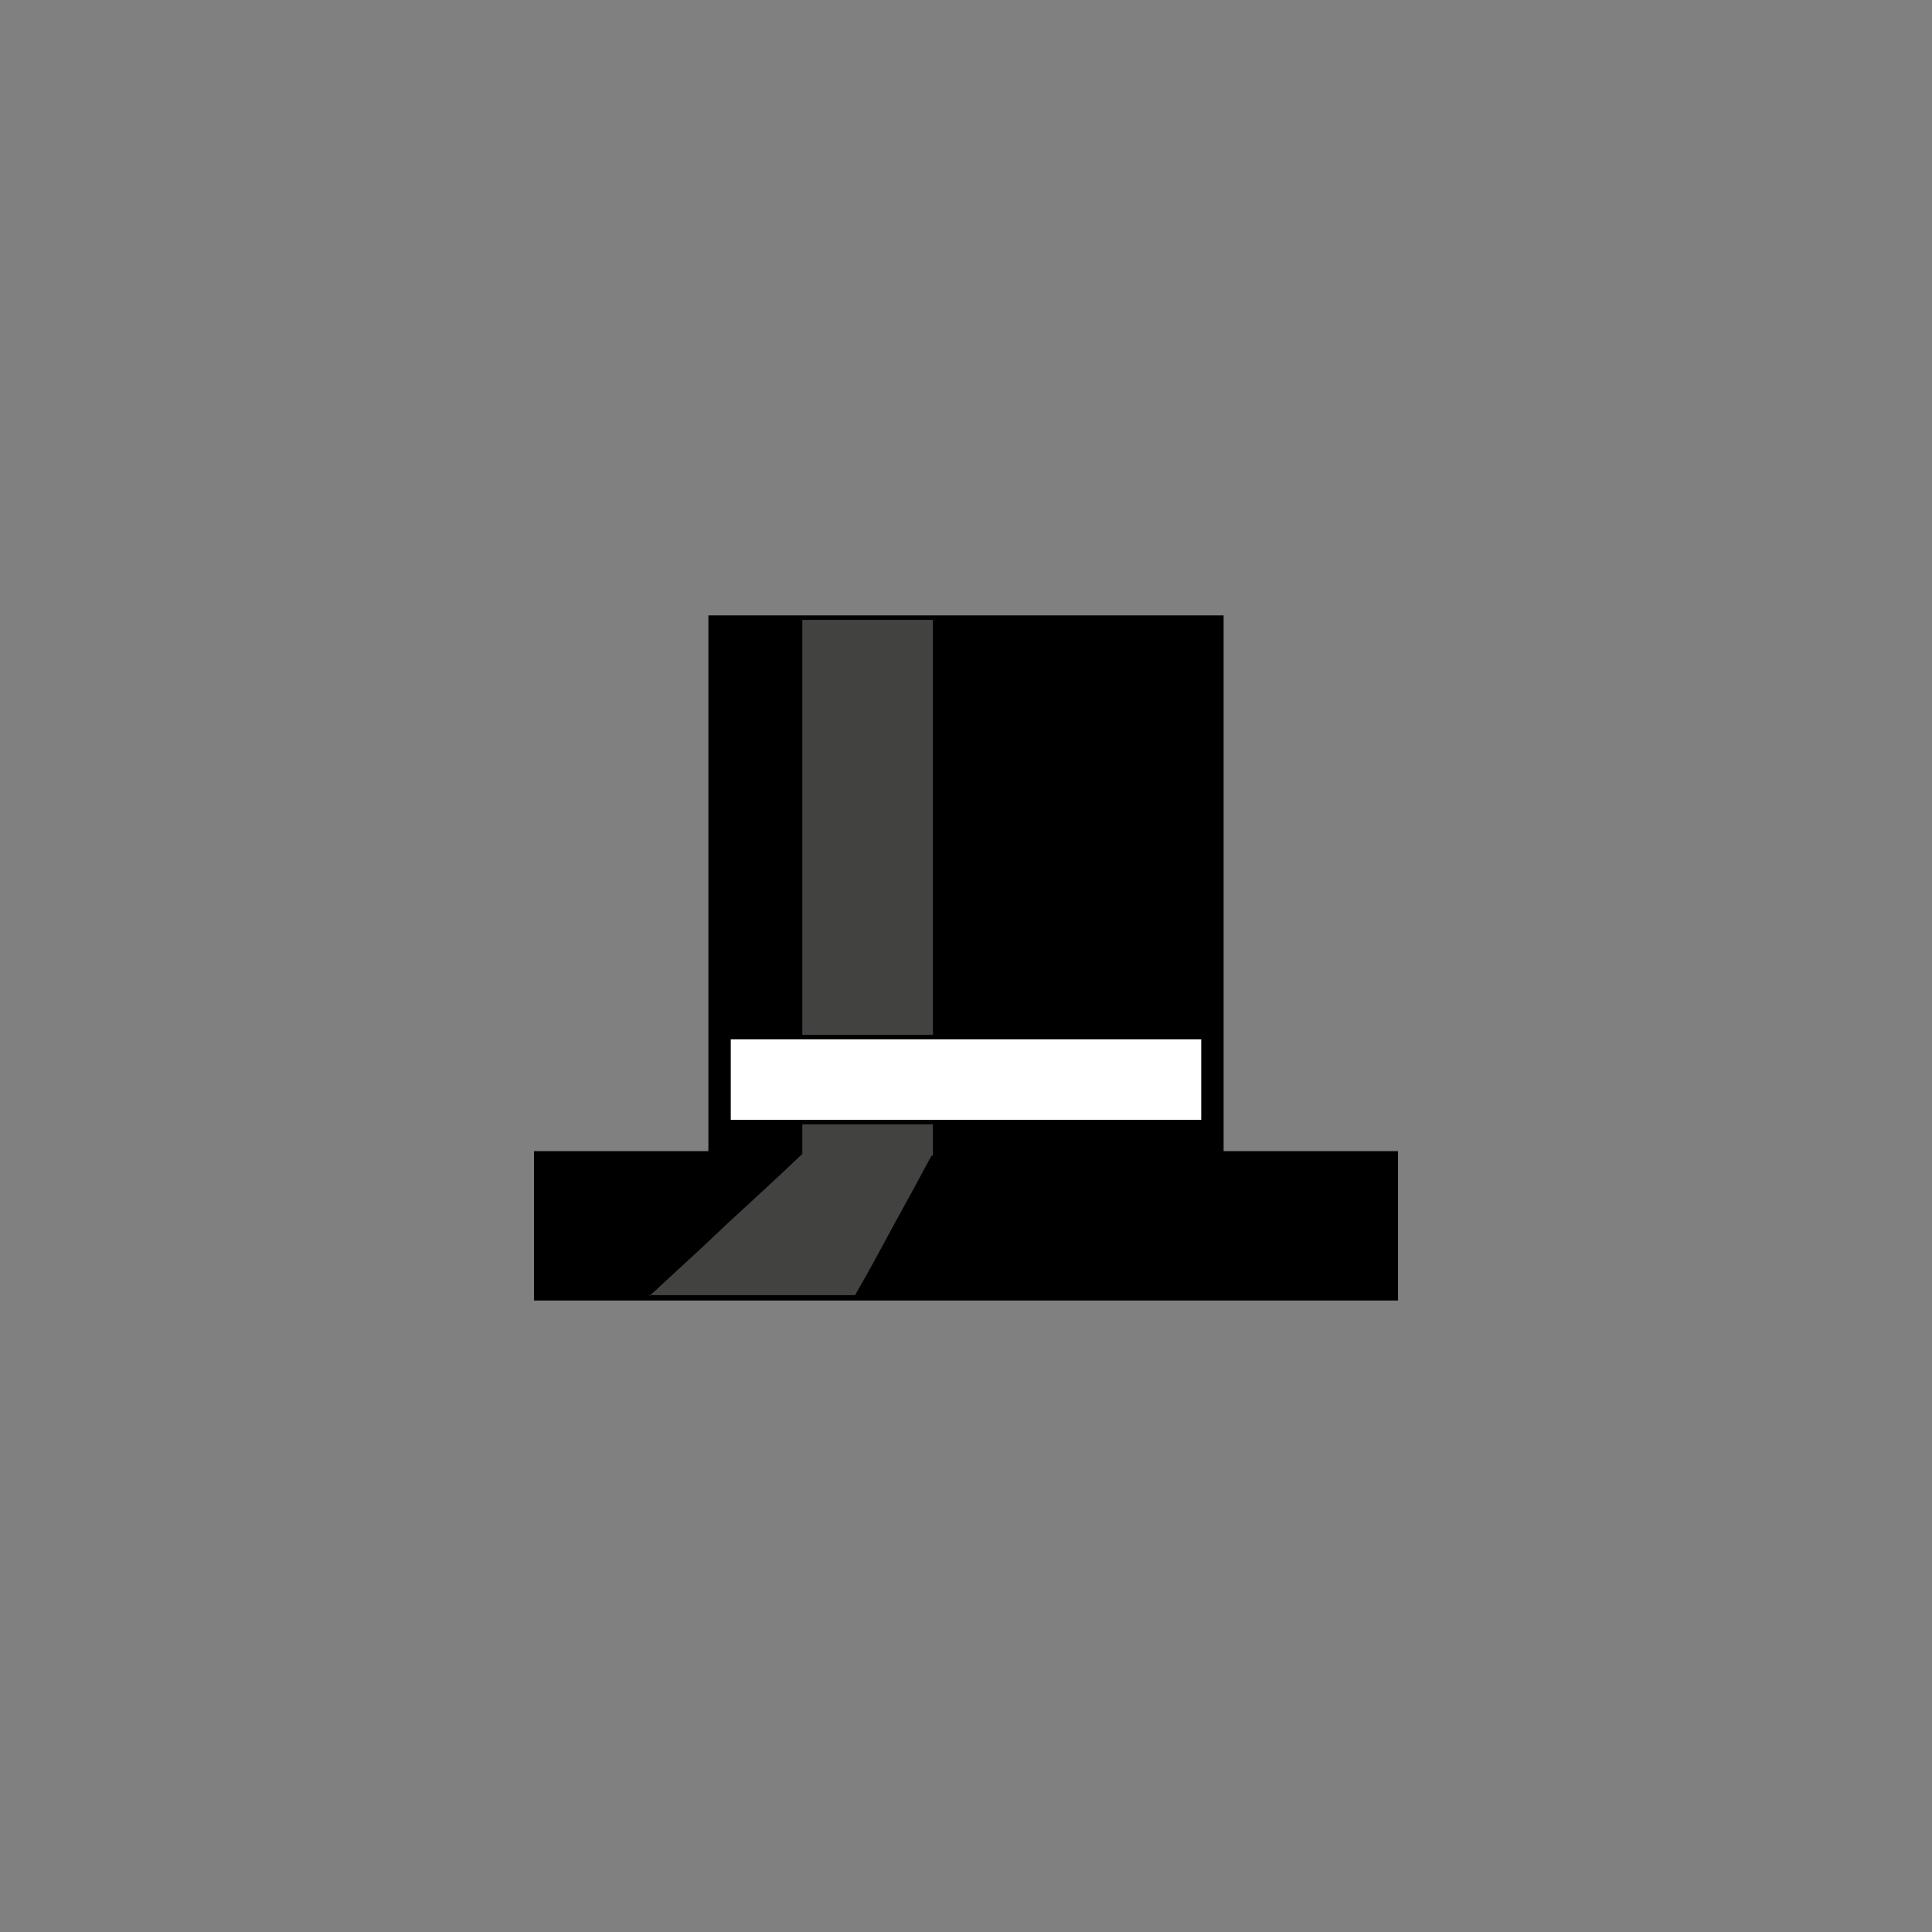 <?xml version="1.0" encoding="utf-8"?>
<!-- Generator: Adobe Illustrator 24.1.2, SVG Export Plug-In . SVG Version: 6.00 Build 0)  -->
<svg version="1.1" id="Слой_1" xmlns="http://www.w3.org/2000/svg" xmlns:xlink="http://www.w3.org/1999/xlink" x="0px" y="0px"
	 viewBox="0 0 216 216" style="enable-background:new 0 0 216 216;" xml:space="preserve">
<rect x="0" y="0" width="216" height="216" fill="#808080" stroke="none"/>
<style type="text/css">
	.st0{stroke:#000000;stroke-miterlimit:10;}
	.st1{fill:#FFFFFF;stroke:#000000;stroke-miterlimit:10;}
	.st2{fill:#424241;}
</style>
<polygon class="st0" points="155.8,129.2 155.8,144.9 60.2,144.9 60.2,129.2 79.7,129.2 79.7,69.3 136.3,69.3 136.3,129.2 "/>
<rect x="81.2" y="115.7" class="st1" width="53.6" height="10"/>
<rect x="89.7" y="69.3" class="st2" width="14.6" height="46.4"/>
<rect x="89.7" y="125.7" class="st2" width="14.6" height="3.5"/>
<path class="st2" d="M72.6,144.9c2.7-2.5,5.9-5.4,8.5-7.9c2.7-2.5,5.9-5.4,8.5-7.9c2.4,0,4.9,0,7.3,0c2.4,0,4.9,0,7.3,0
	c-1.4,2.6-2.8,5.2-4.3,7.9c-1.4,2.6-2.8,5.2-4.3,7.8H72.6z"/>
<path class="st0" d="M100.4,156.3"/>
<path class="st2" d="M104.3,129.2"/>
<path class="st2" d="M89.2,129.2"/>
</svg>
